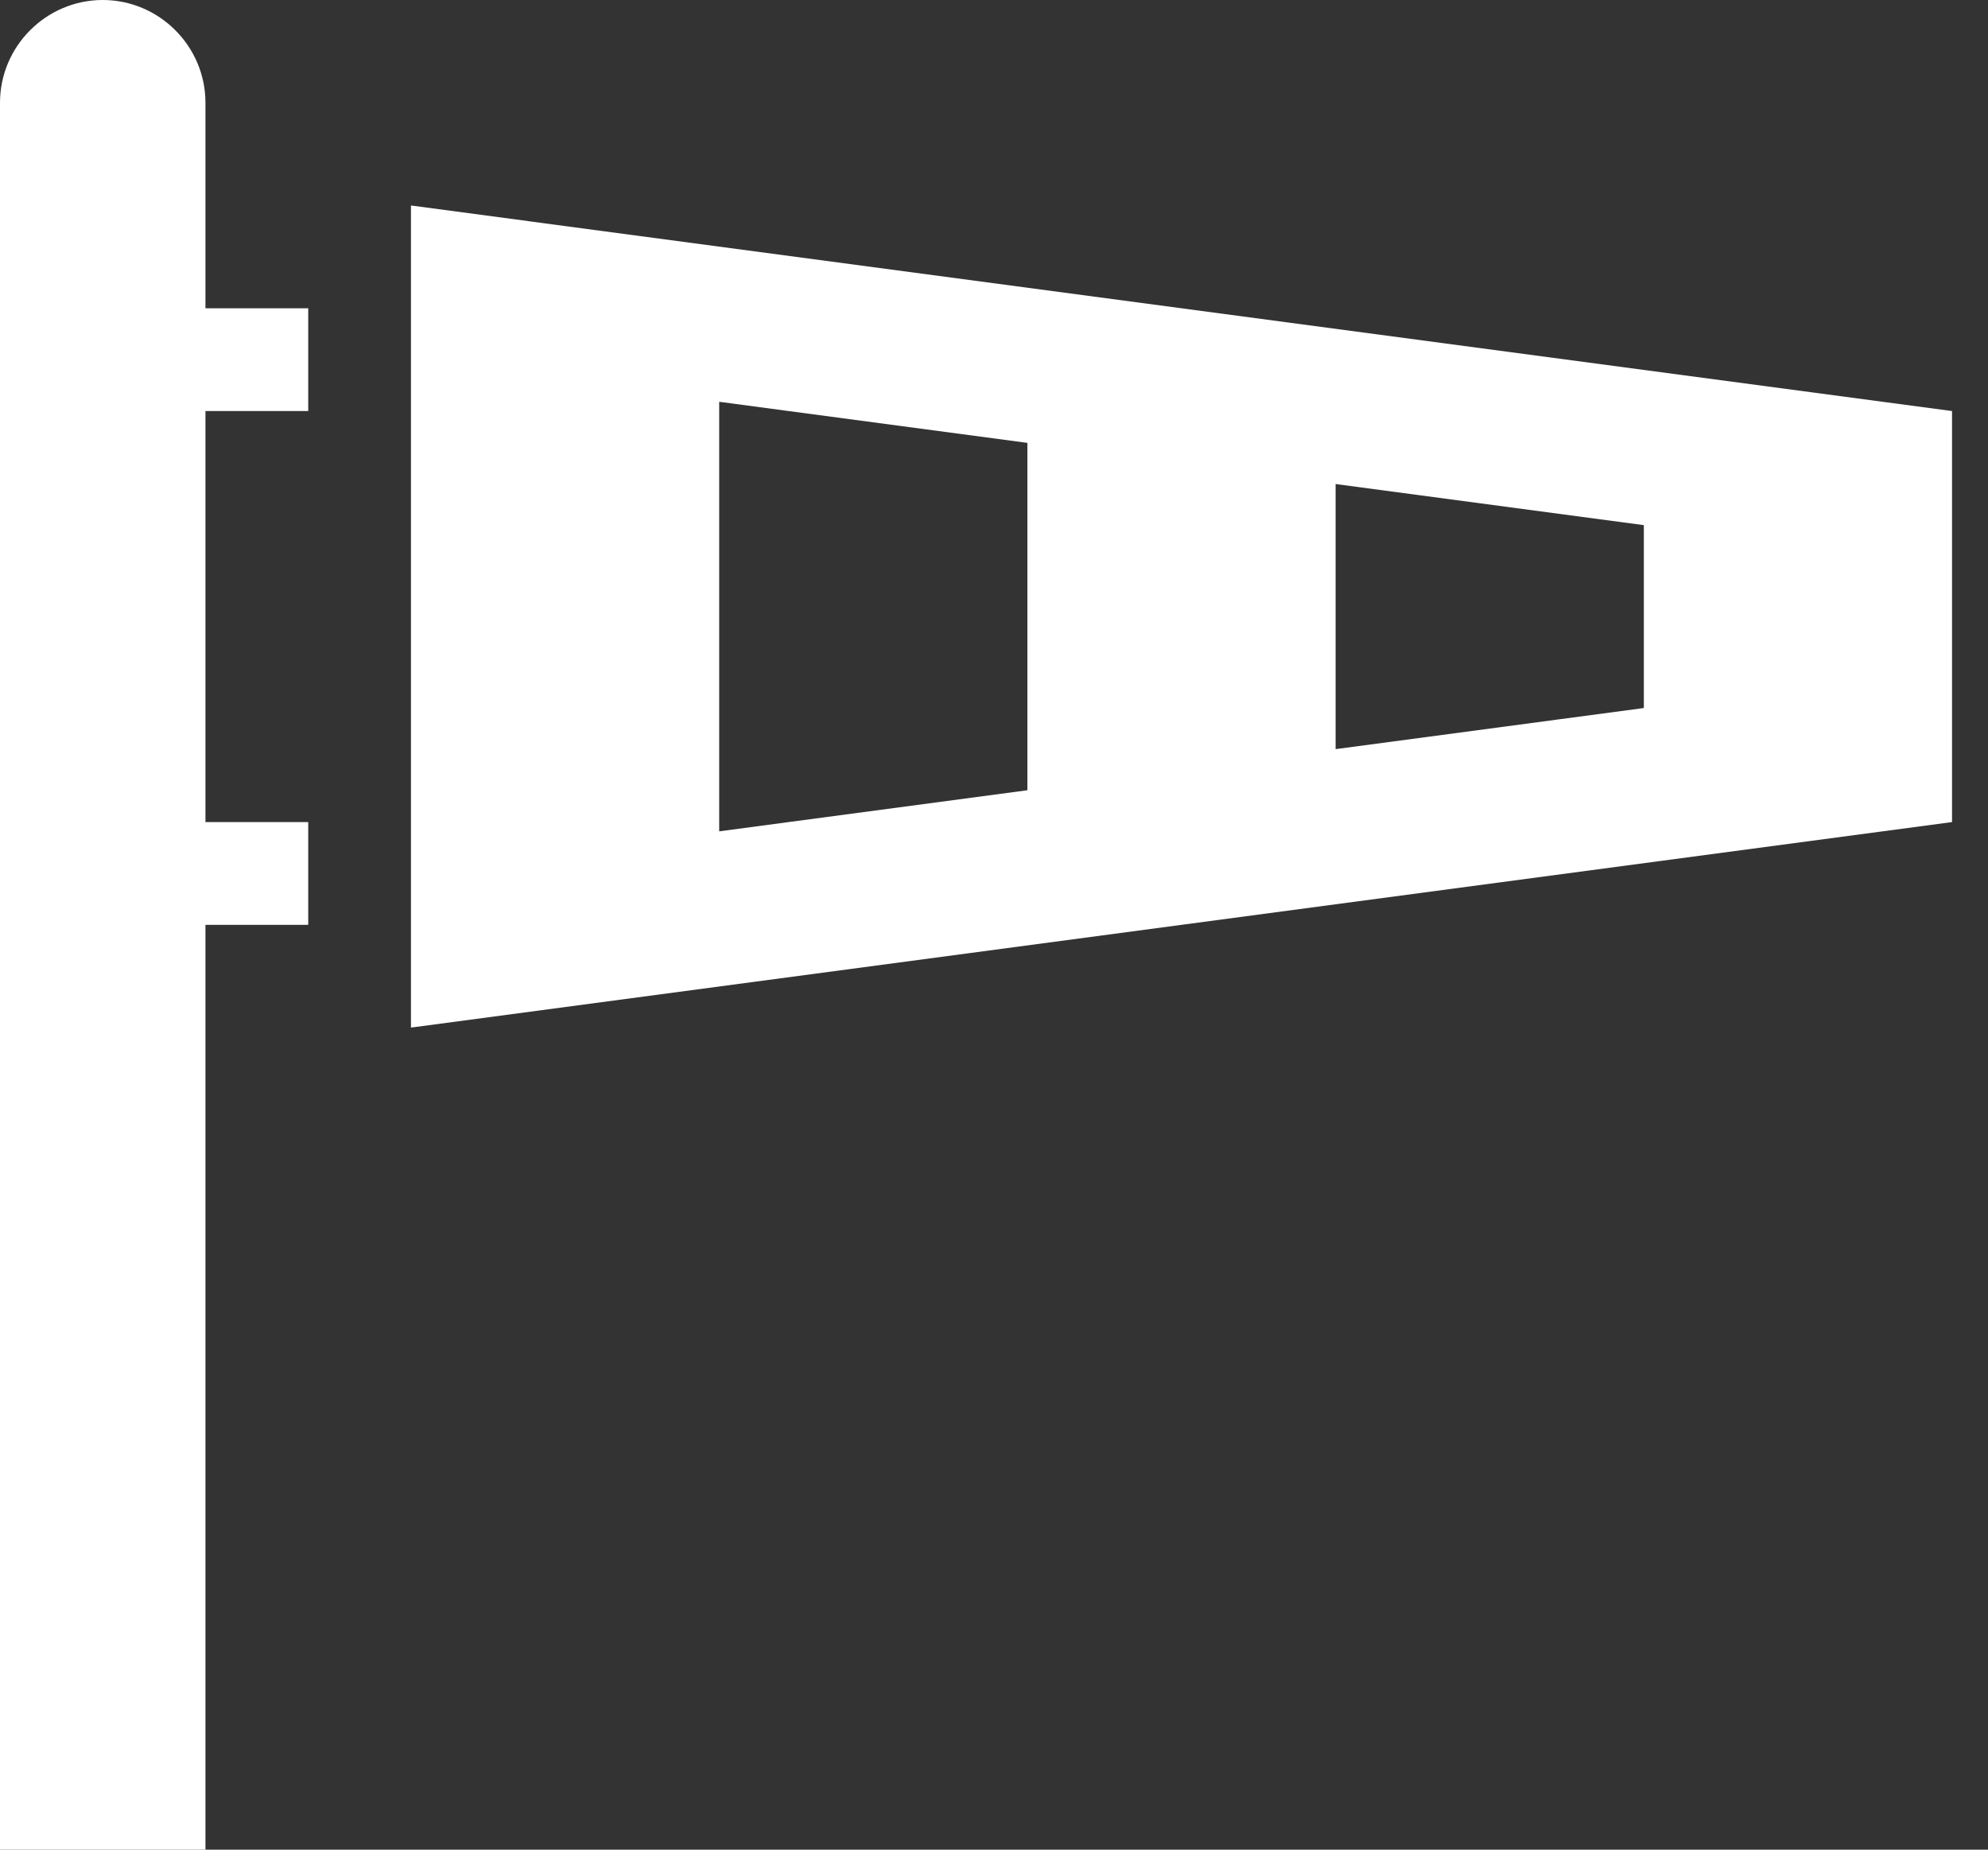 <svg width="43" height="40" viewBox="0 0 43 40" fill="none" xmlns="http://www.w3.org/2000/svg">
<rect x="0" y="0" width="43" height="40" fill="#333333" stroke="none"/>
<path id="Vector" d="M8.889 4.444V22.222L42.222 17.778V8.889L8.889 4.444ZM15.556 8.689L22.222 9.578V17.089L15.556 17.978V8.689ZM28.889 10.467L35.556 11.356V15.311L28.889 16.2V10.467ZM4.444 15.556V17.778H6.667V20H4.444V40H0V2.222C0 1 1 0 2.222 0C3.444 0 4.444 1 4.444 2.222V6.667H6.667V8.889H4.444V15.556Z" fill="white"/>
</svg>

